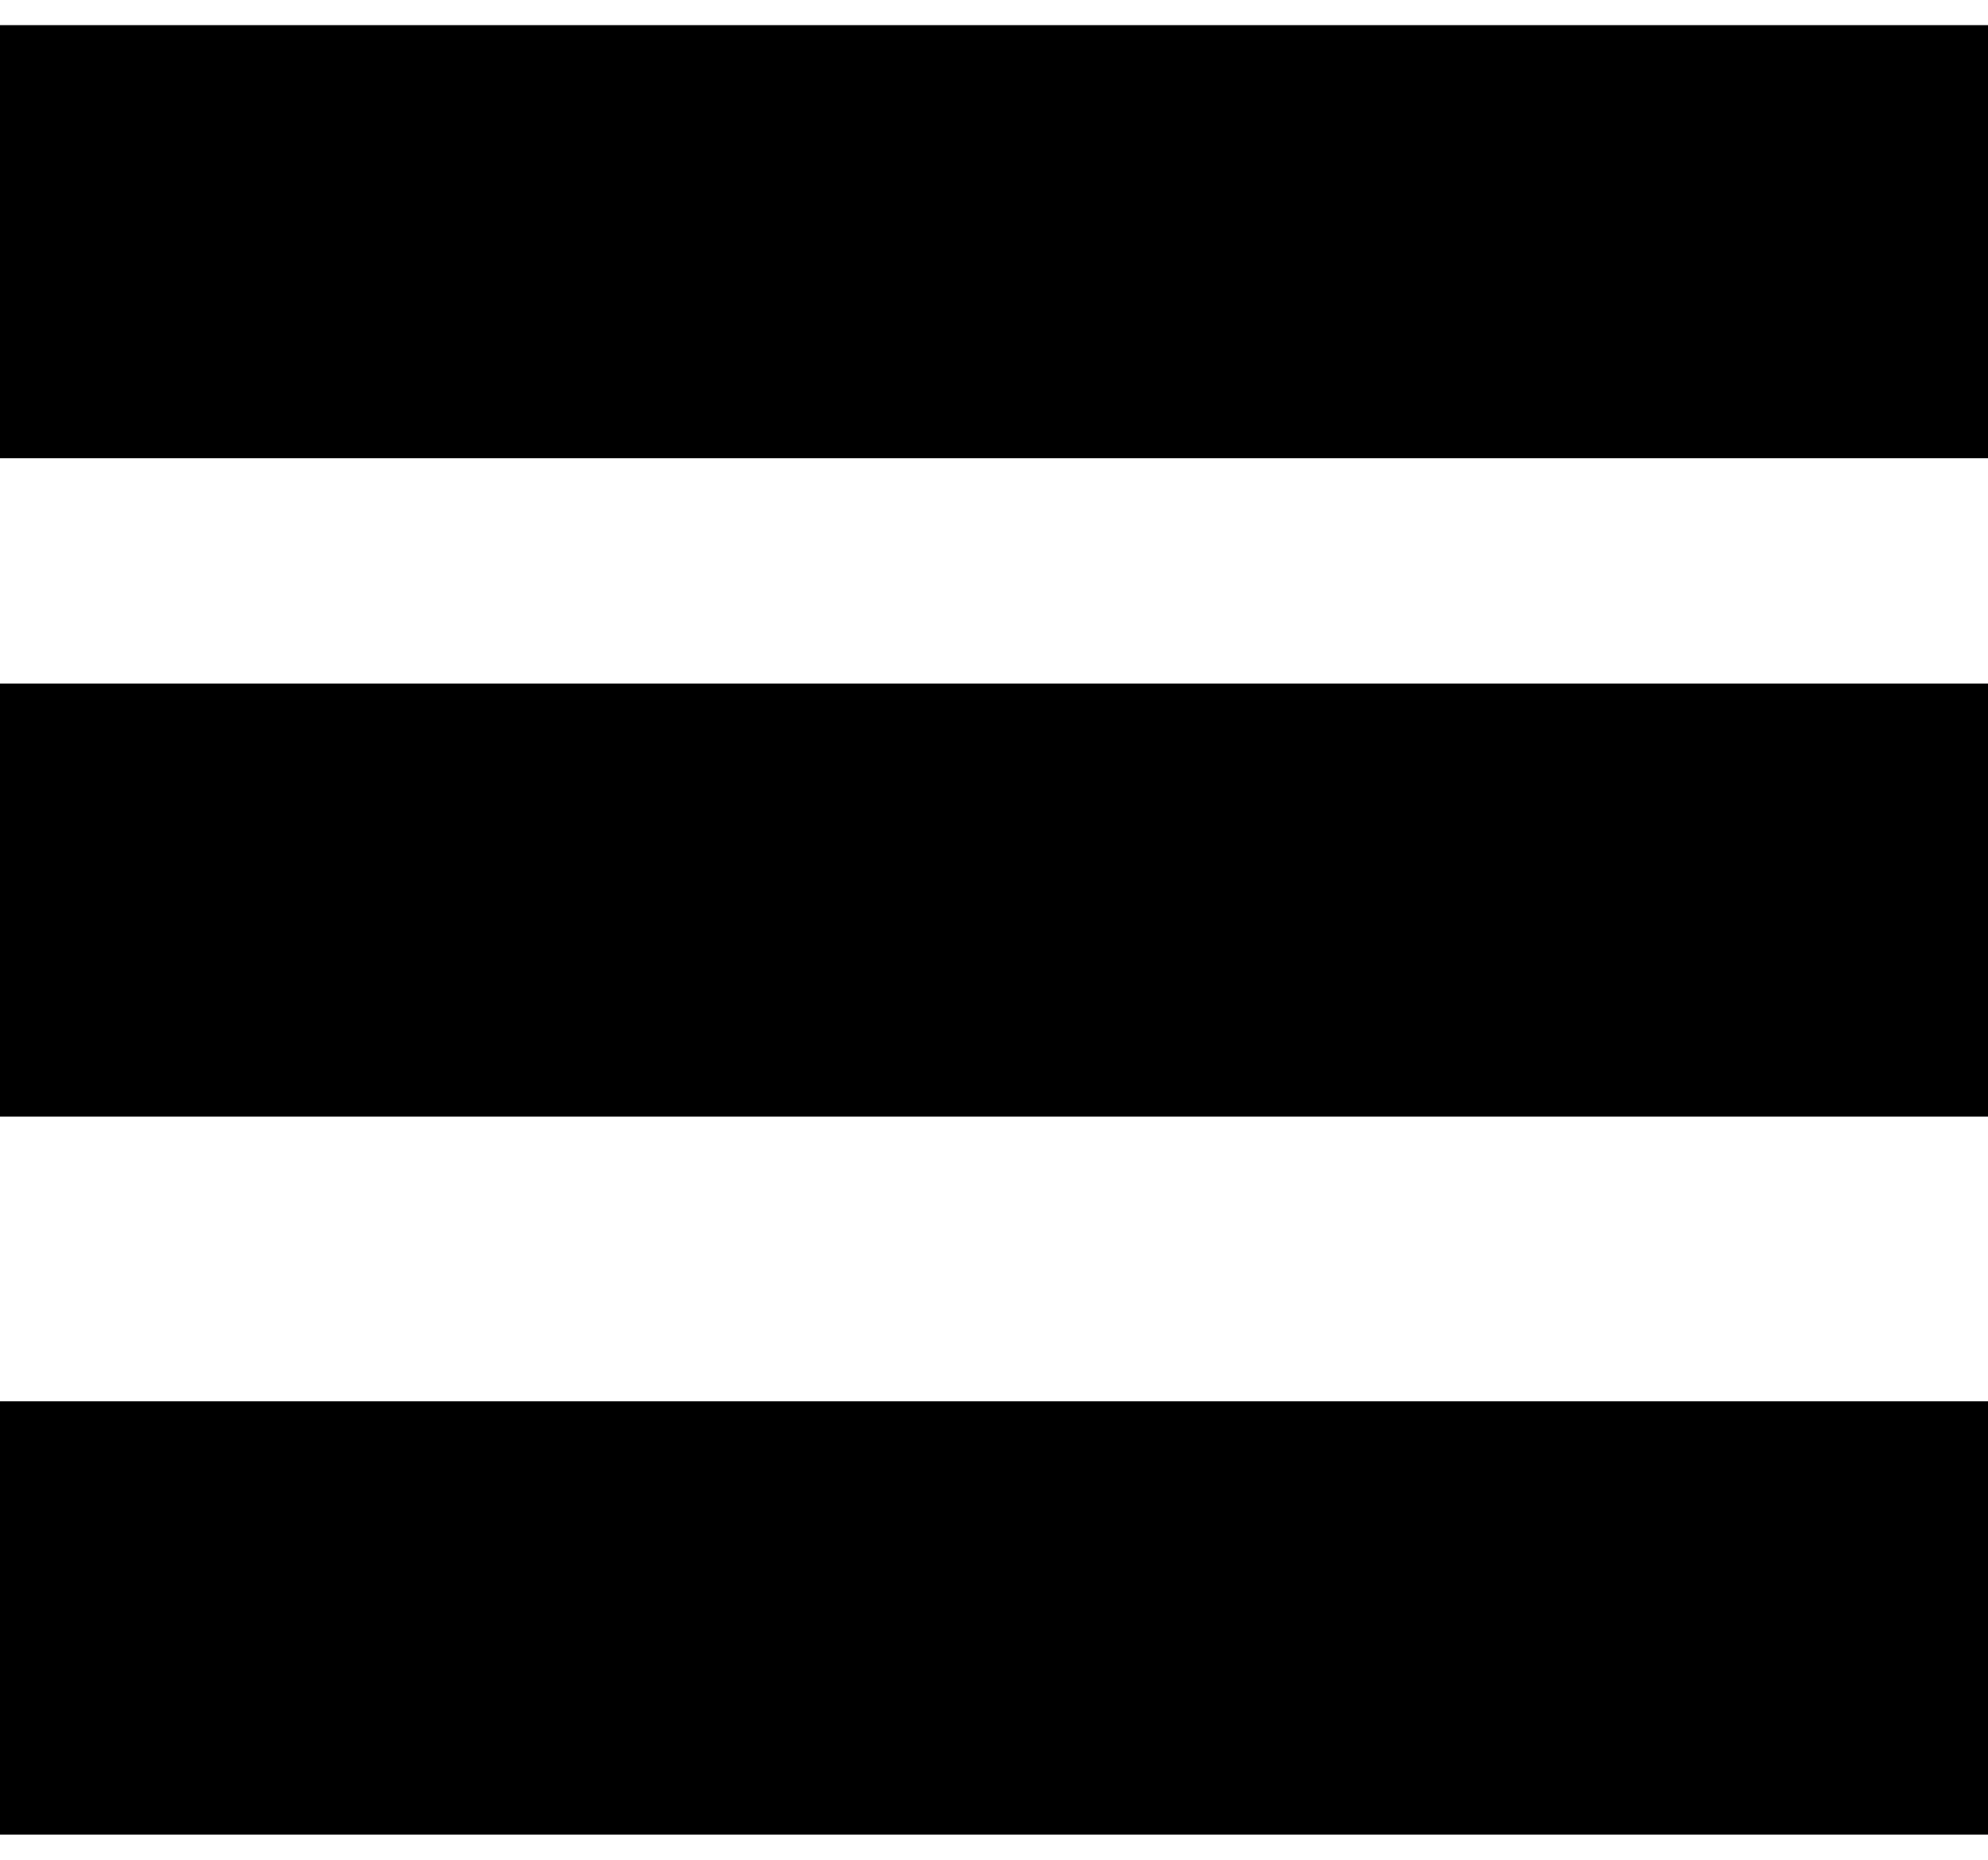 <svg width="31" height="29" viewBox="0 0 31 29" fill="none" xmlns="http://www.w3.org/2000/svg">
<rect y="0.392" width="31" height="6.753" fill="black"/>
<rect y="10.659" width="31" height="6.753" fill="black"/>
<rect y="21.851" width="31" height="6.757" fill="black"/>
</svg>
